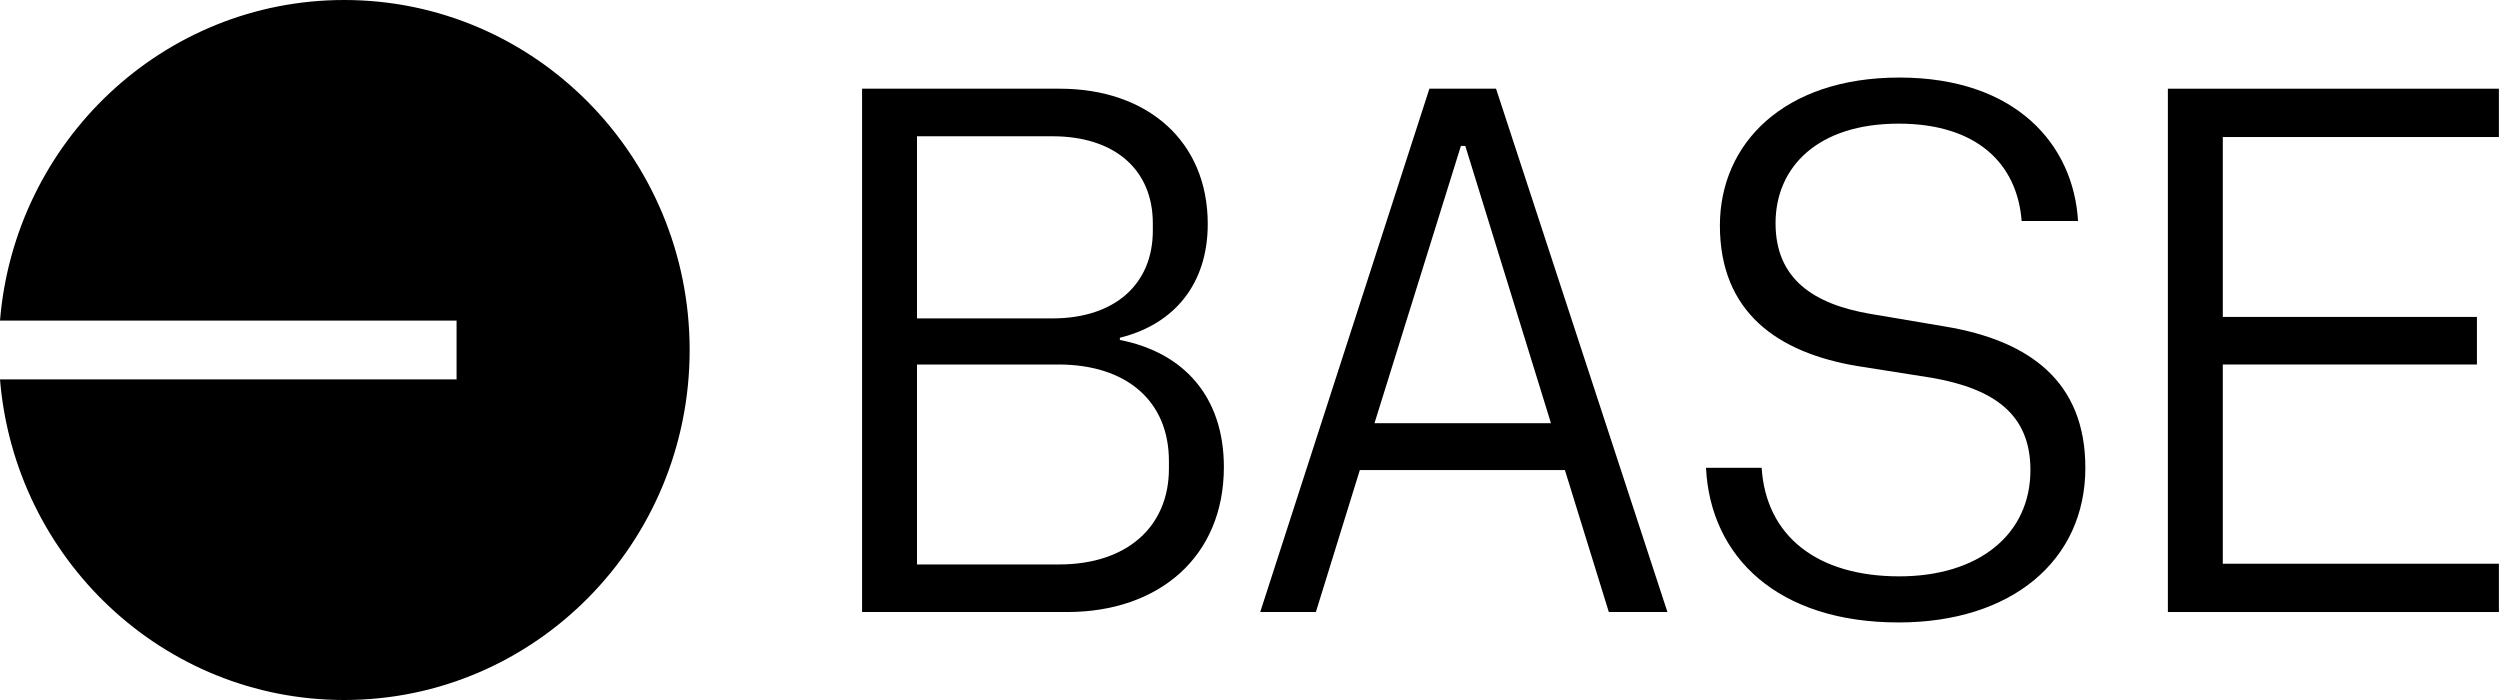 <svg width="100" height="28" viewBox="0 0 100 28" fill="none" xmlns="http://www.w3.org/2000/svg">
<g clip-path="url(#clip0_610_250)">
<path d="M13.769 28C21.4 28 27.586 21.732 27.586 14C27.586 6.268 21.4 0 13.769 0C6.529 0 0.59 5.642 0 12.823H18.263V15.177H9.91922e-08C0.59 22.358 6.529 28 13.769 28Z" fill="black"/>
<path d="M34.483 24.481H42.685C46.347 24.481 48.955 22.281 48.955 18.683C48.955 15.888 47.373 14.104 44.795 13.598V13.509C46.962 12.974 48.31 11.368 48.31 8.96C48.31 5.63 45.879 3.548 42.392 3.548H34.483V24.481ZM46.113 9.228C46.113 11.368 44.59 12.736 42.099 12.736H36.68V5.451H42.099C44.59 5.451 46.113 6.789 46.113 8.93V9.228ZM46.757 18.743C46.757 21.062 45.087 22.578 42.363 22.578H36.68V14.58H42.334C45.058 14.58 46.757 16.037 46.757 18.445V18.743Z" fill="black"/>
<path d="M64.353 24.481H66.697L59.842 3.548H57.176L50.409 24.481H52.635L54.393 18.802H62.596L64.353 24.481ZM58.436 5.838H58.612L62.039 16.929H54.979L58.436 5.838Z" fill="black"/>
<path d="M75.944 24.898C80.456 24.898 83.414 22.43 83.414 18.713C83.414 15.264 81.188 13.628 77.819 13.063L74.831 12.558C72.546 12.171 71.022 11.16 71.022 8.93C71.022 6.67 72.722 4.946 75.944 4.946C79.079 4.946 80.69 6.551 80.866 8.841H83.121C82.946 5.808 80.661 3.102 75.973 3.102C71.345 3.102 68.796 5.749 68.796 9.019C68.796 12.498 71.111 14.104 74.274 14.639L77.292 15.115C79.811 15.561 81.217 16.602 81.217 18.802C81.217 21.389 79.137 23.054 75.973 23.054C72.692 23.054 70.642 21.448 70.466 18.713H68.24C68.415 22.281 71.111 24.898 75.944 24.898Z" fill="black"/>
<path d="M86.715 3.548V24.481H99.956V22.549H88.912V14.58H99.077V12.677H88.912V5.481H99.956V3.548H86.715Z" fill="black"/>
</g>
<defs>
<clipPath id="clip0_610_250">
<rect width="100" height="28" fill="white"/>
</clipPath>
</defs>
</svg>
